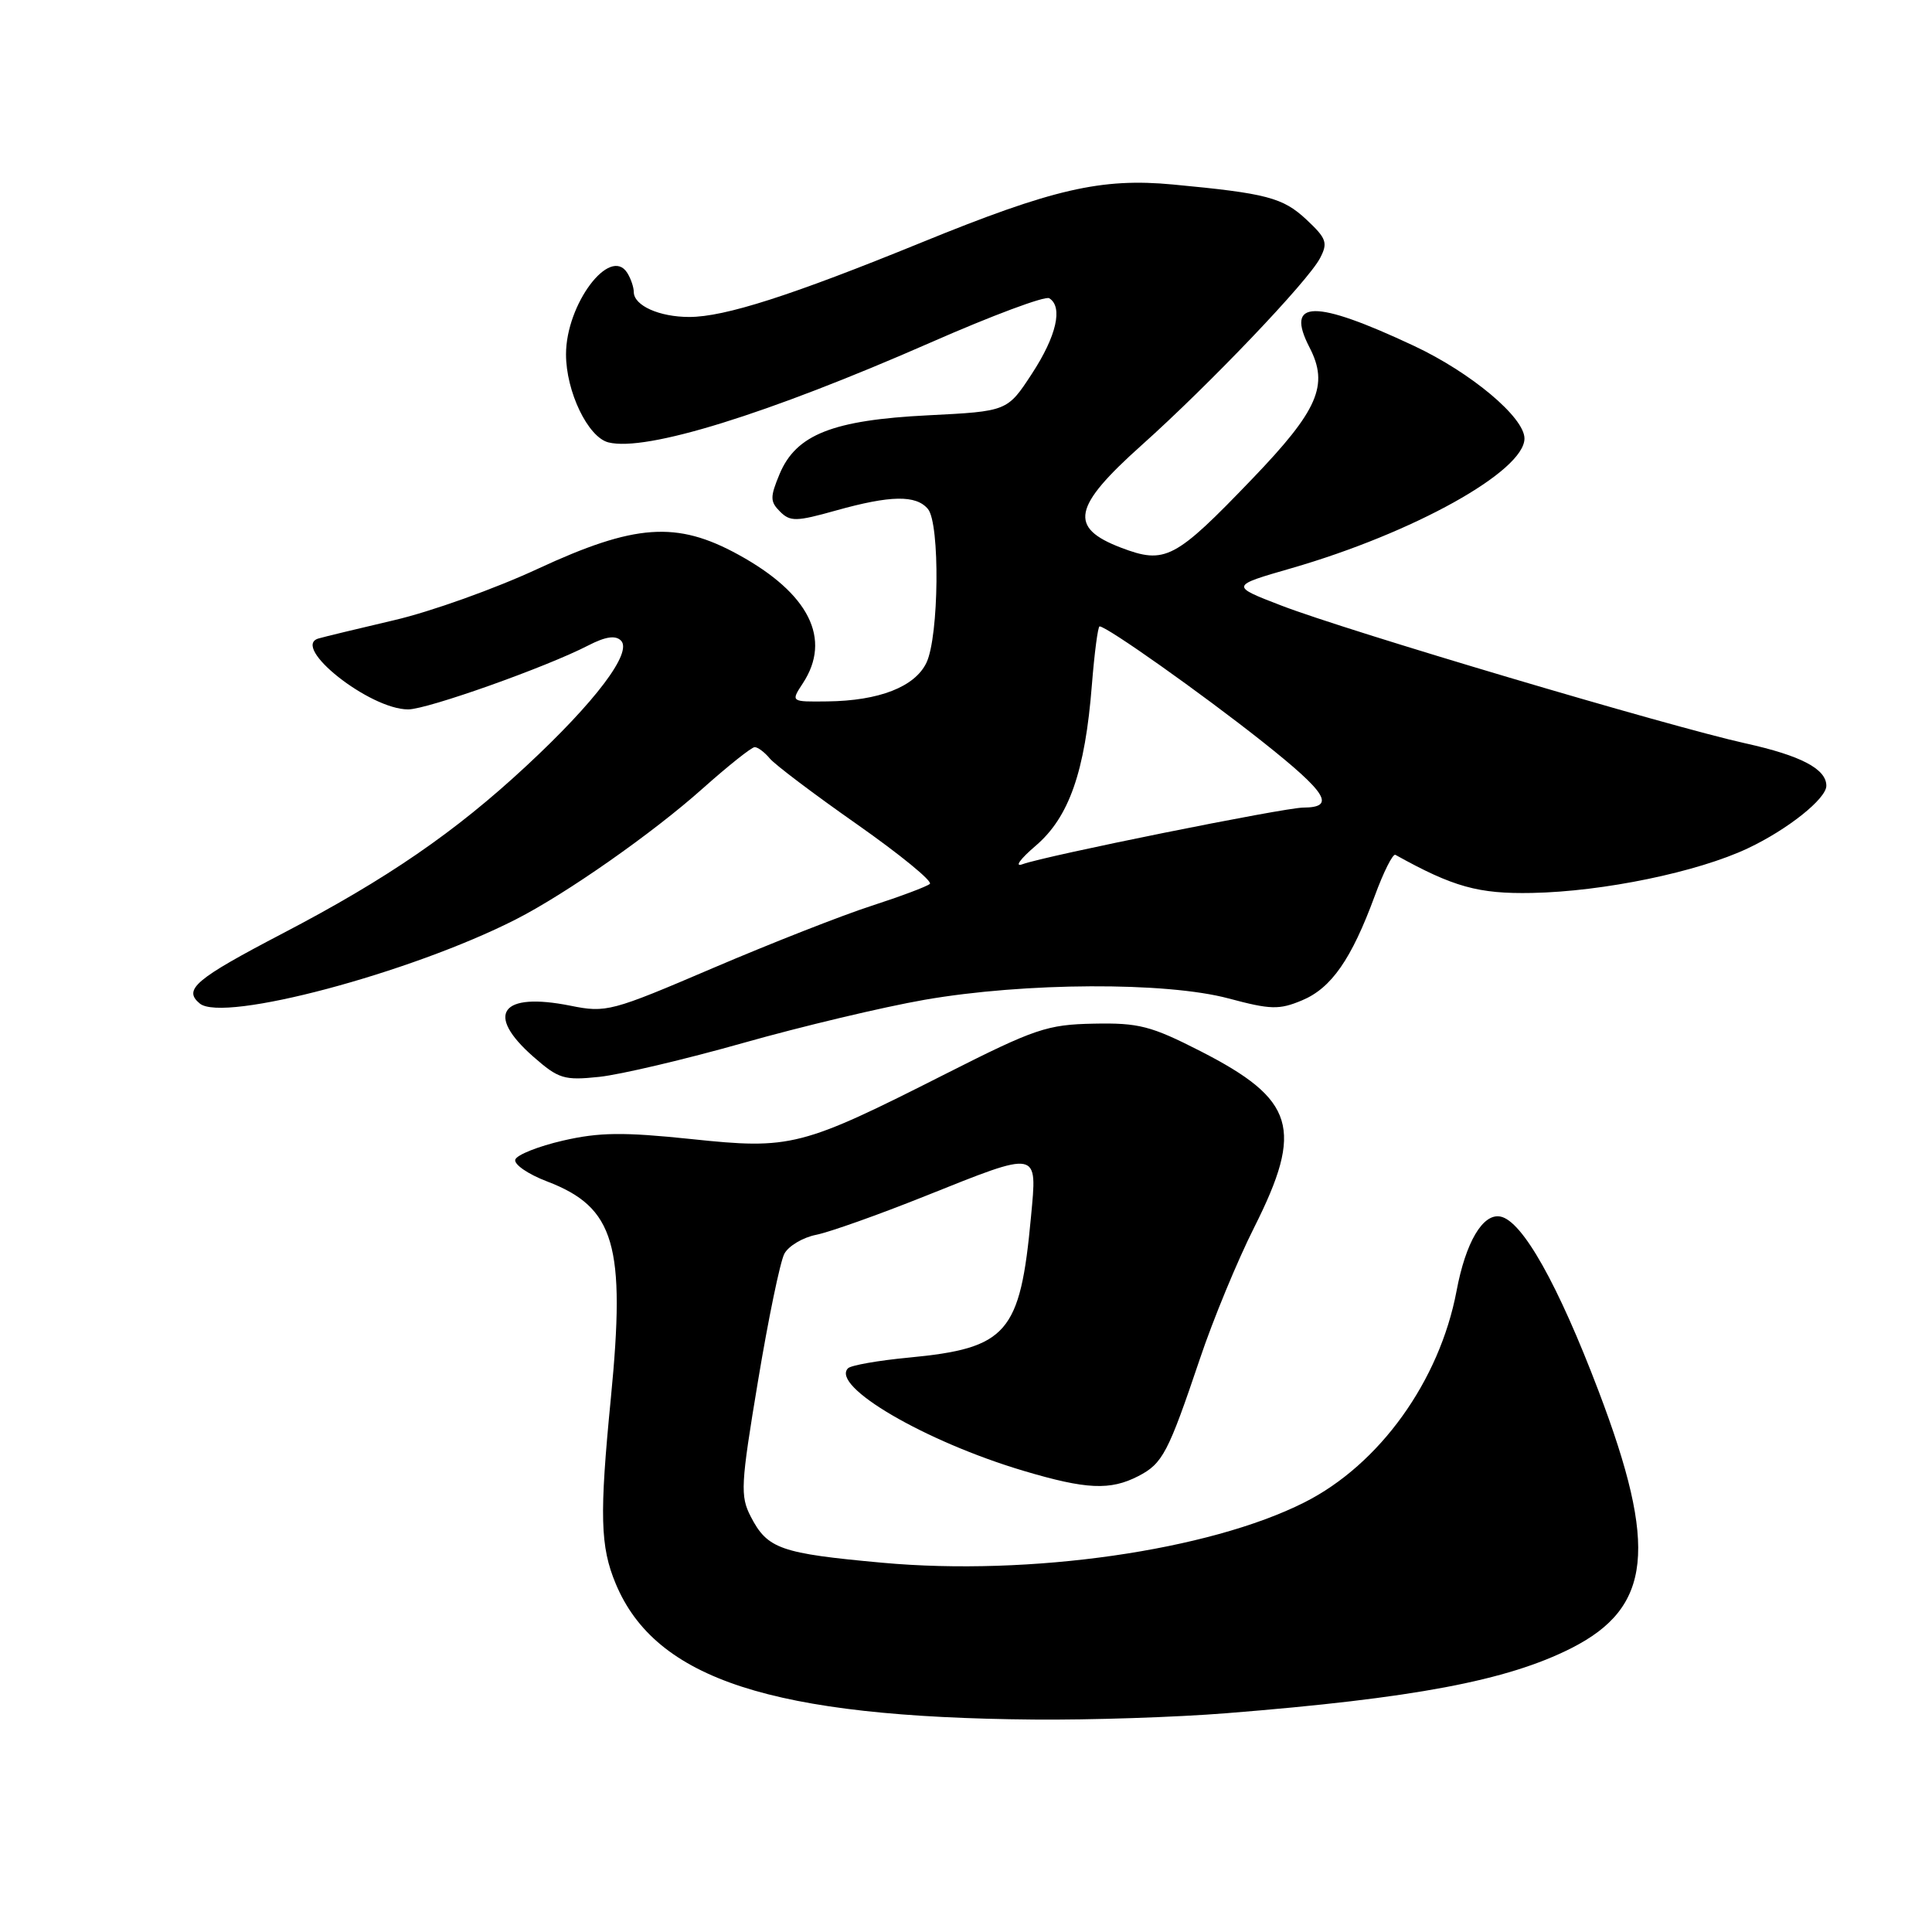 <?xml version="1.0" encoding="UTF-8" standalone="no"?>
<!DOCTYPE svg PUBLIC "-//W3C//DTD SVG 1.1//EN" "http://www.w3.org/Graphics/SVG/1.1/DTD/svg11.dtd" >
<svg xmlns="http://www.w3.org/2000/svg" xmlns:xlink="http://www.w3.org/1999/xlink" version="1.1" viewBox="0 0 256 256">
 <g >
 <path fill="currentColor"
d=" M 162.50 227.01 C 187.35 225.03 199.70 222.70 208.21 218.39 C 218.87 212.99 219.71 205.07 211.82 184.32 C 206.44 170.16 201.71 161.75 198.81 161.20 C 196.48 160.75 194.21 164.60 193.00 171.06 C 190.75 182.98 182.79 194.06 172.85 199.07 C 160.20 205.46 136.46 208.86 116.91 207.07 C 103.41 205.84 101.69 205.24 99.48 200.96 C 98.07 198.23 98.14 196.78 100.44 182.99 C 101.81 174.74 103.38 167.16 103.93 166.13 C 104.48 165.10 106.38 163.97 108.14 163.62 C 109.91 163.27 116.41 160.96 122.58 158.49 C 137.81 152.40 137.44 152.33 136.61 161.25 C 135.18 176.69 133.49 178.64 120.41 179.89 C 116.38 180.27 112.76 180.91 112.37 181.30 C 110.01 183.66 122.56 191.00 135.62 194.89 C 143.95 197.37 147.11 197.51 150.84 195.59 C 154.06 193.92 154.78 192.54 158.99 180.06 C 160.73 174.87 163.97 167.03 166.19 162.63 C 172.78 149.52 171.61 145.70 159.08 139.29 C 152.50 135.93 150.88 135.52 144.92 135.64 C 138.75 135.76 137.13 136.31 125.35 142.27 C 106.14 151.99 104.85 152.33 91.58 150.93 C 82.57 149.99 79.39 150.03 74.58 151.14 C 71.33 151.89 68.49 153.02 68.28 153.65 C 68.07 154.28 69.97 155.59 72.50 156.55 C 81.47 159.98 82.93 164.95 80.94 185.28 C 79.42 200.79 79.53 204.93 81.59 209.86 C 86.88 222.53 102.35 227.55 137.00 227.85 C 144.43 227.92 155.90 227.54 162.50 227.01 Z  M 98.50 138.19 C 106.20 136.01 117.00 133.44 122.50 132.48 C 135.77 130.17 154.51 130.08 162.80 132.30 C 168.37 133.79 169.50 133.82 172.53 132.55 C 176.41 130.93 179.07 127.11 182.16 118.72 C 183.33 115.53 184.56 113.08 184.90 113.27 C 192.57 117.54 195.90 118.46 203.00 118.32 C 212.43 118.14 224.96 115.55 231.61 112.40 C 236.89 109.91 242.00 105.83 242.00 104.12 C 242.00 101.89 238.63 100.12 231.29 98.50 C 221.10 96.24 178.40 83.57 169.76 80.23 C 163.01 77.63 163.01 77.63 171.09 75.30 C 187.30 70.62 202.00 62.44 202.00 58.10 C 202.00 55.31 194.92 49.37 187.34 45.82 C 174.14 39.63 170.24 39.69 173.52 46.04 C 176.11 51.04 174.66 54.36 165.94 63.44 C 155.68 74.13 154.40 74.80 148.54 72.57 C 141.58 69.91 142.13 67.17 151.26 59.00 C 160.27 50.94 173.31 37.27 174.91 34.21 C 175.98 32.17 175.77 31.59 173.10 29.09 C 169.98 26.18 167.84 25.62 155.44 24.45 C 145.93 23.55 139.50 25.03 122.08 32.14 C 104.85 39.17 96.02 42.00 91.33 42.00 C 87.37 42.00 84.01 40.50 83.98 38.71 C 83.98 38.05 83.58 36.89 83.11 36.15 C 80.83 32.55 75.00 40.31 75.00 46.95 C 75.00 51.89 77.91 57.94 80.62 58.62 C 85.61 59.87 101.58 54.92 123.28 45.40 C 131.40 41.83 138.49 39.18 139.03 39.52 C 140.88 40.66 139.99 44.54 136.74 49.51 C 133.48 54.50 133.48 54.50 122.99 55.03 C 110.34 55.66 105.49 57.58 103.30 62.81 C 102.03 65.87 102.03 66.46 103.36 67.79 C 104.71 69.14 105.51 69.12 110.75 67.65 C 117.99 65.62 121.39 65.56 122.96 67.45 C 124.57 69.39 124.42 84.34 122.76 87.81 C 121.23 91.01 116.49 92.86 109.63 92.94 C 104.77 93.00 104.77 93.00 106.38 90.54 C 110.24 84.66 107.21 78.63 97.83 73.49 C 89.67 69.01 84.13 69.40 71.26 75.37 C 65.63 77.99 57.08 81.05 52.26 82.17 C 47.44 83.30 42.92 84.39 42.21 84.60 C 38.47 85.68 48.99 94.01 54.09 94.00 C 56.64 93.99 72.39 88.40 77.94 85.53 C 80.23 84.35 81.55 84.15 82.28 84.88 C 83.84 86.44 78.90 92.99 69.70 101.53 C 60.32 110.25 51.26 116.48 37.44 123.69 C 25.86 129.74 24.23 131.12 26.47 132.97 C 29.56 135.54 54.37 128.94 68.34 121.83 C 75.00 118.44 86.47 110.41 93.11 104.48 C 96.49 101.47 99.59 99.00 100.00 99.00 C 100.42 99.00 101.32 99.68 102.00 100.50 C 102.69 101.33 107.90 105.26 113.58 109.24 C 119.26 113.23 123.59 116.77 123.21 117.12 C 122.82 117.47 119.35 118.77 115.50 120.02 C 111.65 121.26 102.20 124.97 94.50 128.26 C 80.99 134.04 80.33 134.22 75.58 133.26 C 66.37 131.42 64.23 134.36 70.66 140.01 C 74.02 142.96 74.74 143.18 79.41 142.69 C 82.21 142.39 90.80 140.37 98.50 138.19 Z  M 137.23 112.07 C 141.66 108.29 143.78 102.23 144.68 90.75 C 145.02 86.49 145.48 83.00 145.70 83.00 C 146.66 83.00 159.18 91.86 167.25 98.25 C 175.85 105.06 177.05 106.99 172.69 107.01 C 170.15 107.02 138.47 113.41 135.50 114.51 C 134.38 114.93 135.14 113.86 137.23 112.07 Z "/>
</g>
</svg>